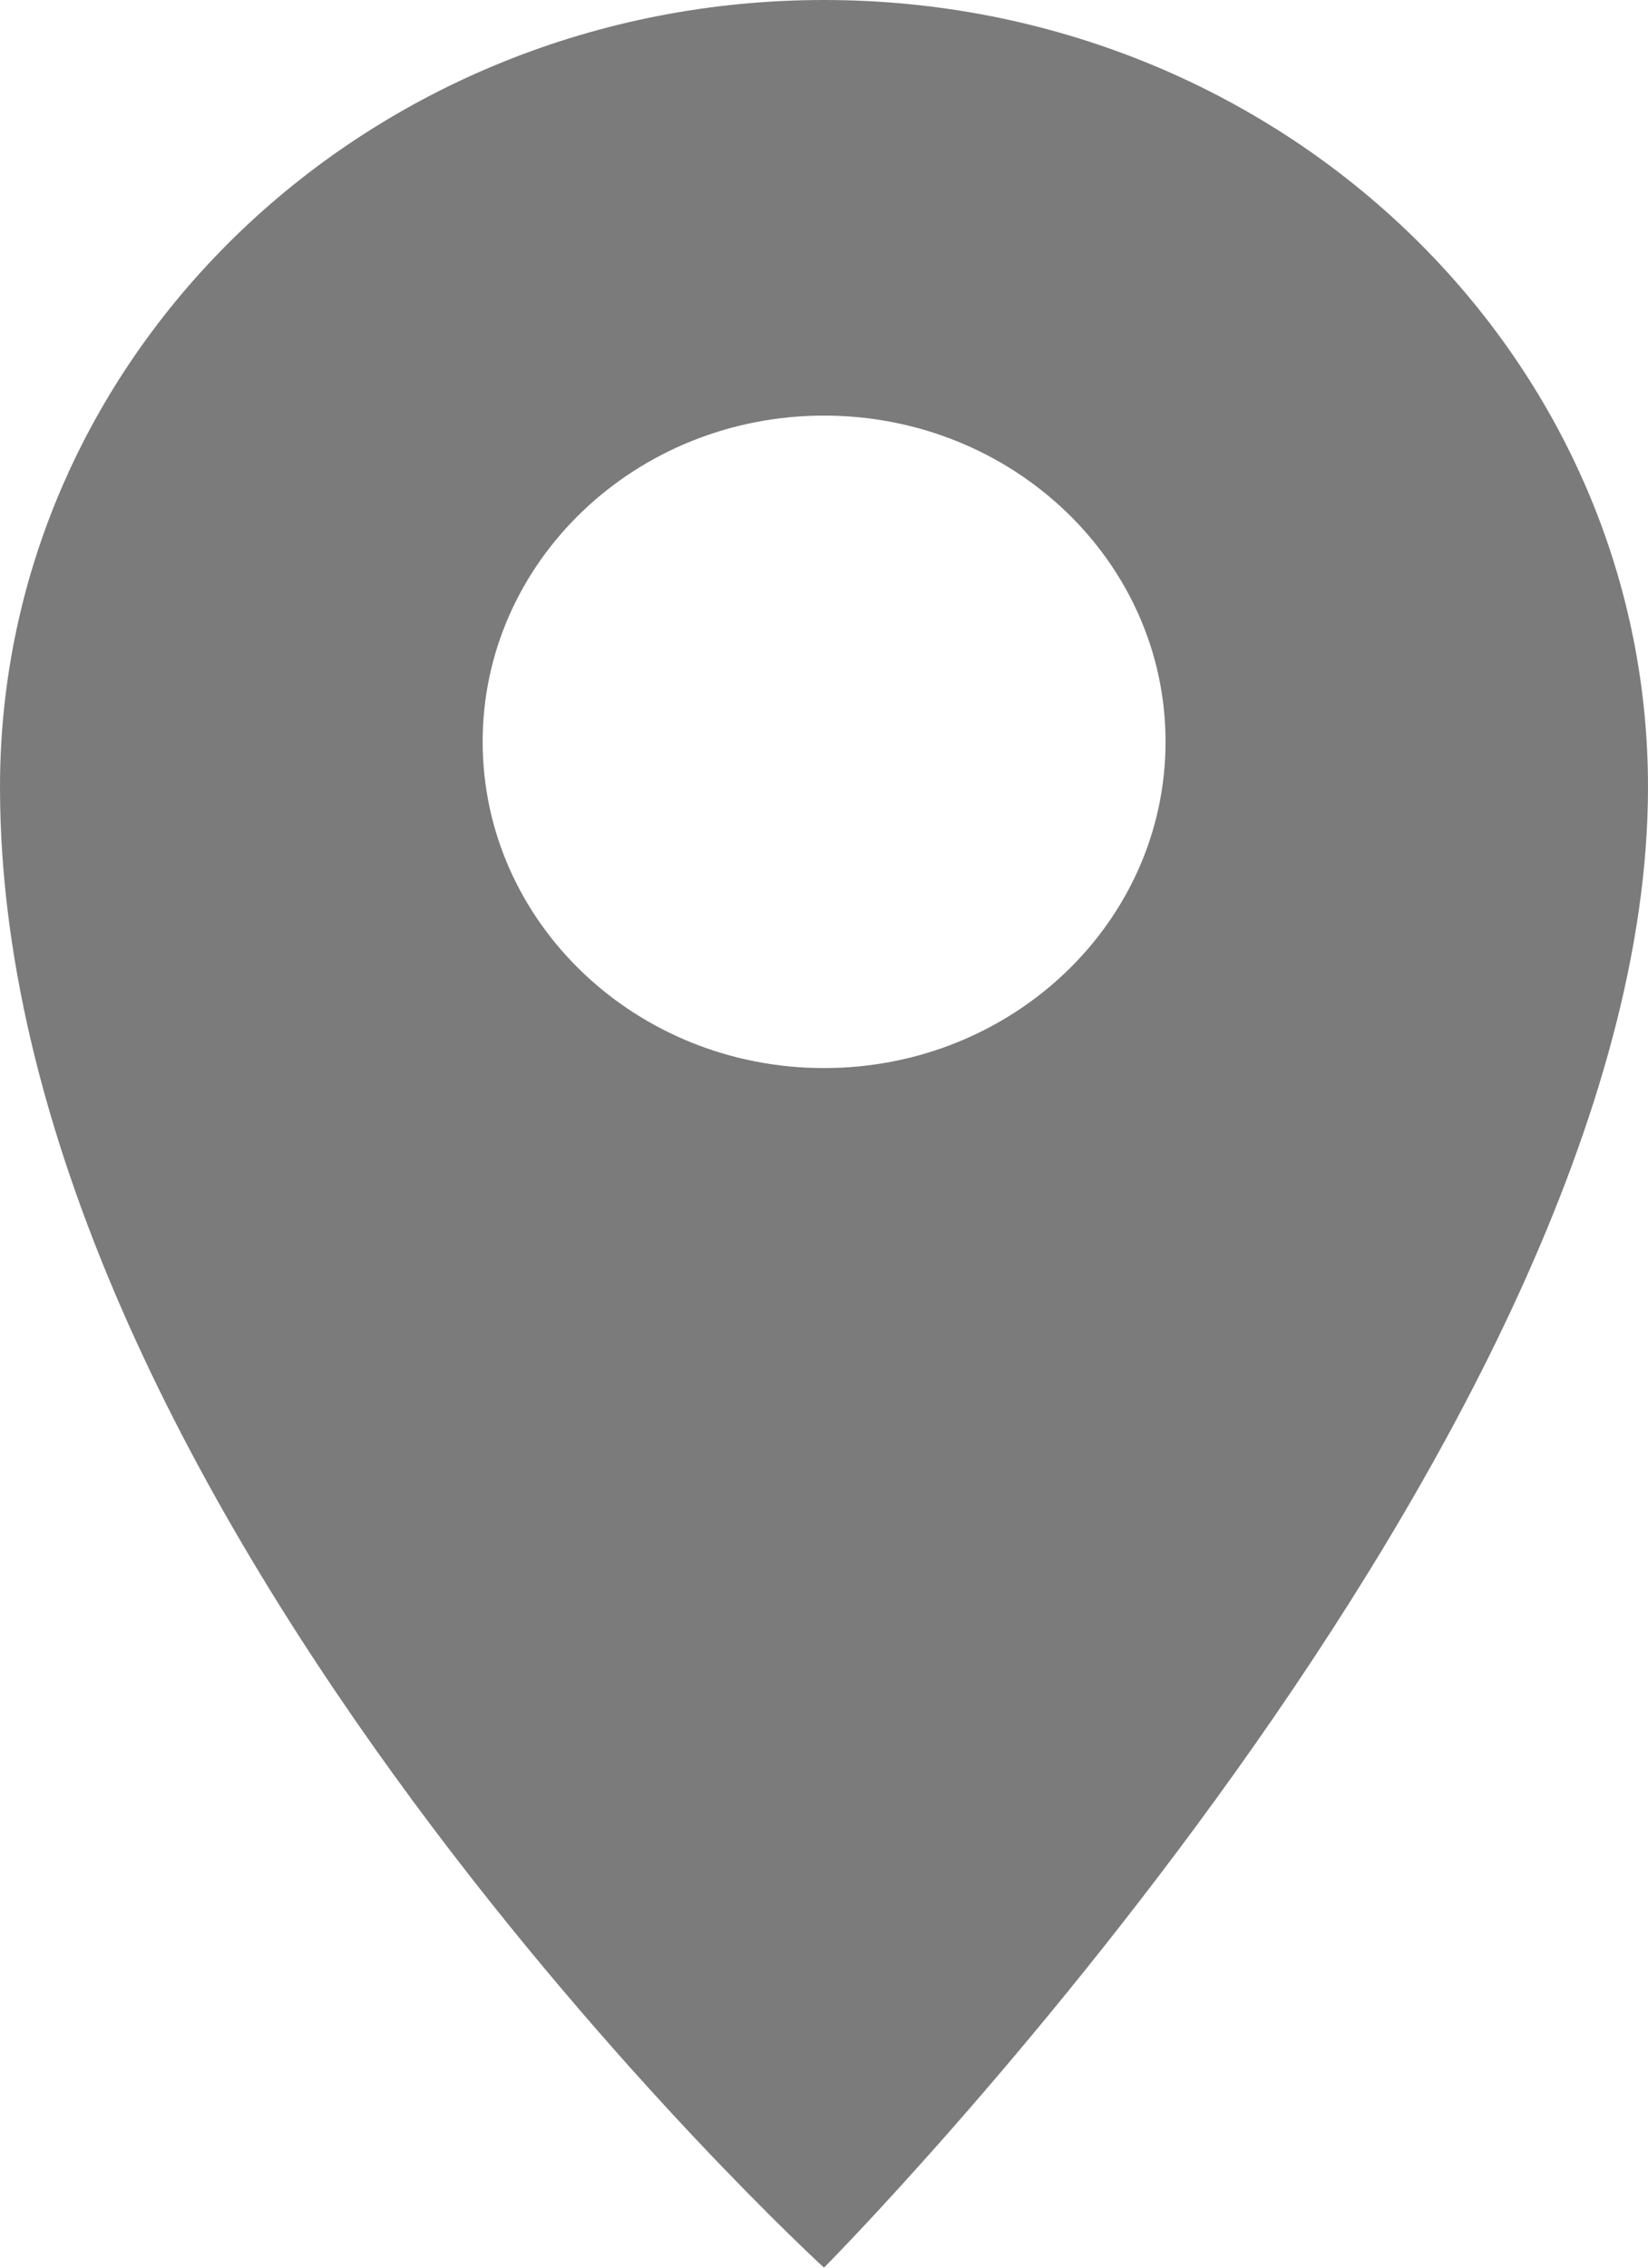 <?xml version="1.0" encoding="UTF-8" standalone="no"?>
<svg width="8px" height="11px" viewBox="0 0 8 11" version="1.1" xmlns="http://www.w3.org/2000/svg" xmlns:xlink="http://www.w3.org/1999/xlink" xmlns:sketch="http://www.bohemiancoding.com/sketch/ns">
    <!-- Generator: Sketch 3.2.2 (9983) - http://www.bohemiancoding.com/sketch -->
    <title>address</title>
    <desc>Created with Sketch.</desc>
    <defs></defs>
    <g id="Design" stroke="none" stroke-width="1" fill="none" fill-rule="evenodd" sketch:type="MSPage">
        <g id="Artboard-6" sketch:type="MSArtboardGroup" transform="translate(-500, -3522)" fill="#7B7B7B">
            <g id="noun_6680_cc" sketch:type="MSLayerGroup" transform="translate(500, 3522)">
                <path d="M4,-8.8817842e-16 C1.791,-8.8817842e-16 -1.77635684e-15,1.709 -1.77635684e-15,3.818 C-1.33681415e-15,7.342 4,11 4,11 C4,11 8,6.972 8,3.818 C8,1.709 6.209,-8.8817842e-16 4,-8.8817842e-16 L4,-8.8817842e-16 Z M4,5.181 C3.085,5.181 2.343,4.472 2.343,3.598 C2.343,2.725 3.085,2.016 4,2.016 C4.916,2.016 5.658,2.725 5.658,3.598 C5.658,4.472 4.916,5.181 4,5.181 L4,5.181 Z" id="address" sketch:type="MSShapeGroup"></path>
            </g>
        </g>
    </g>
</svg>